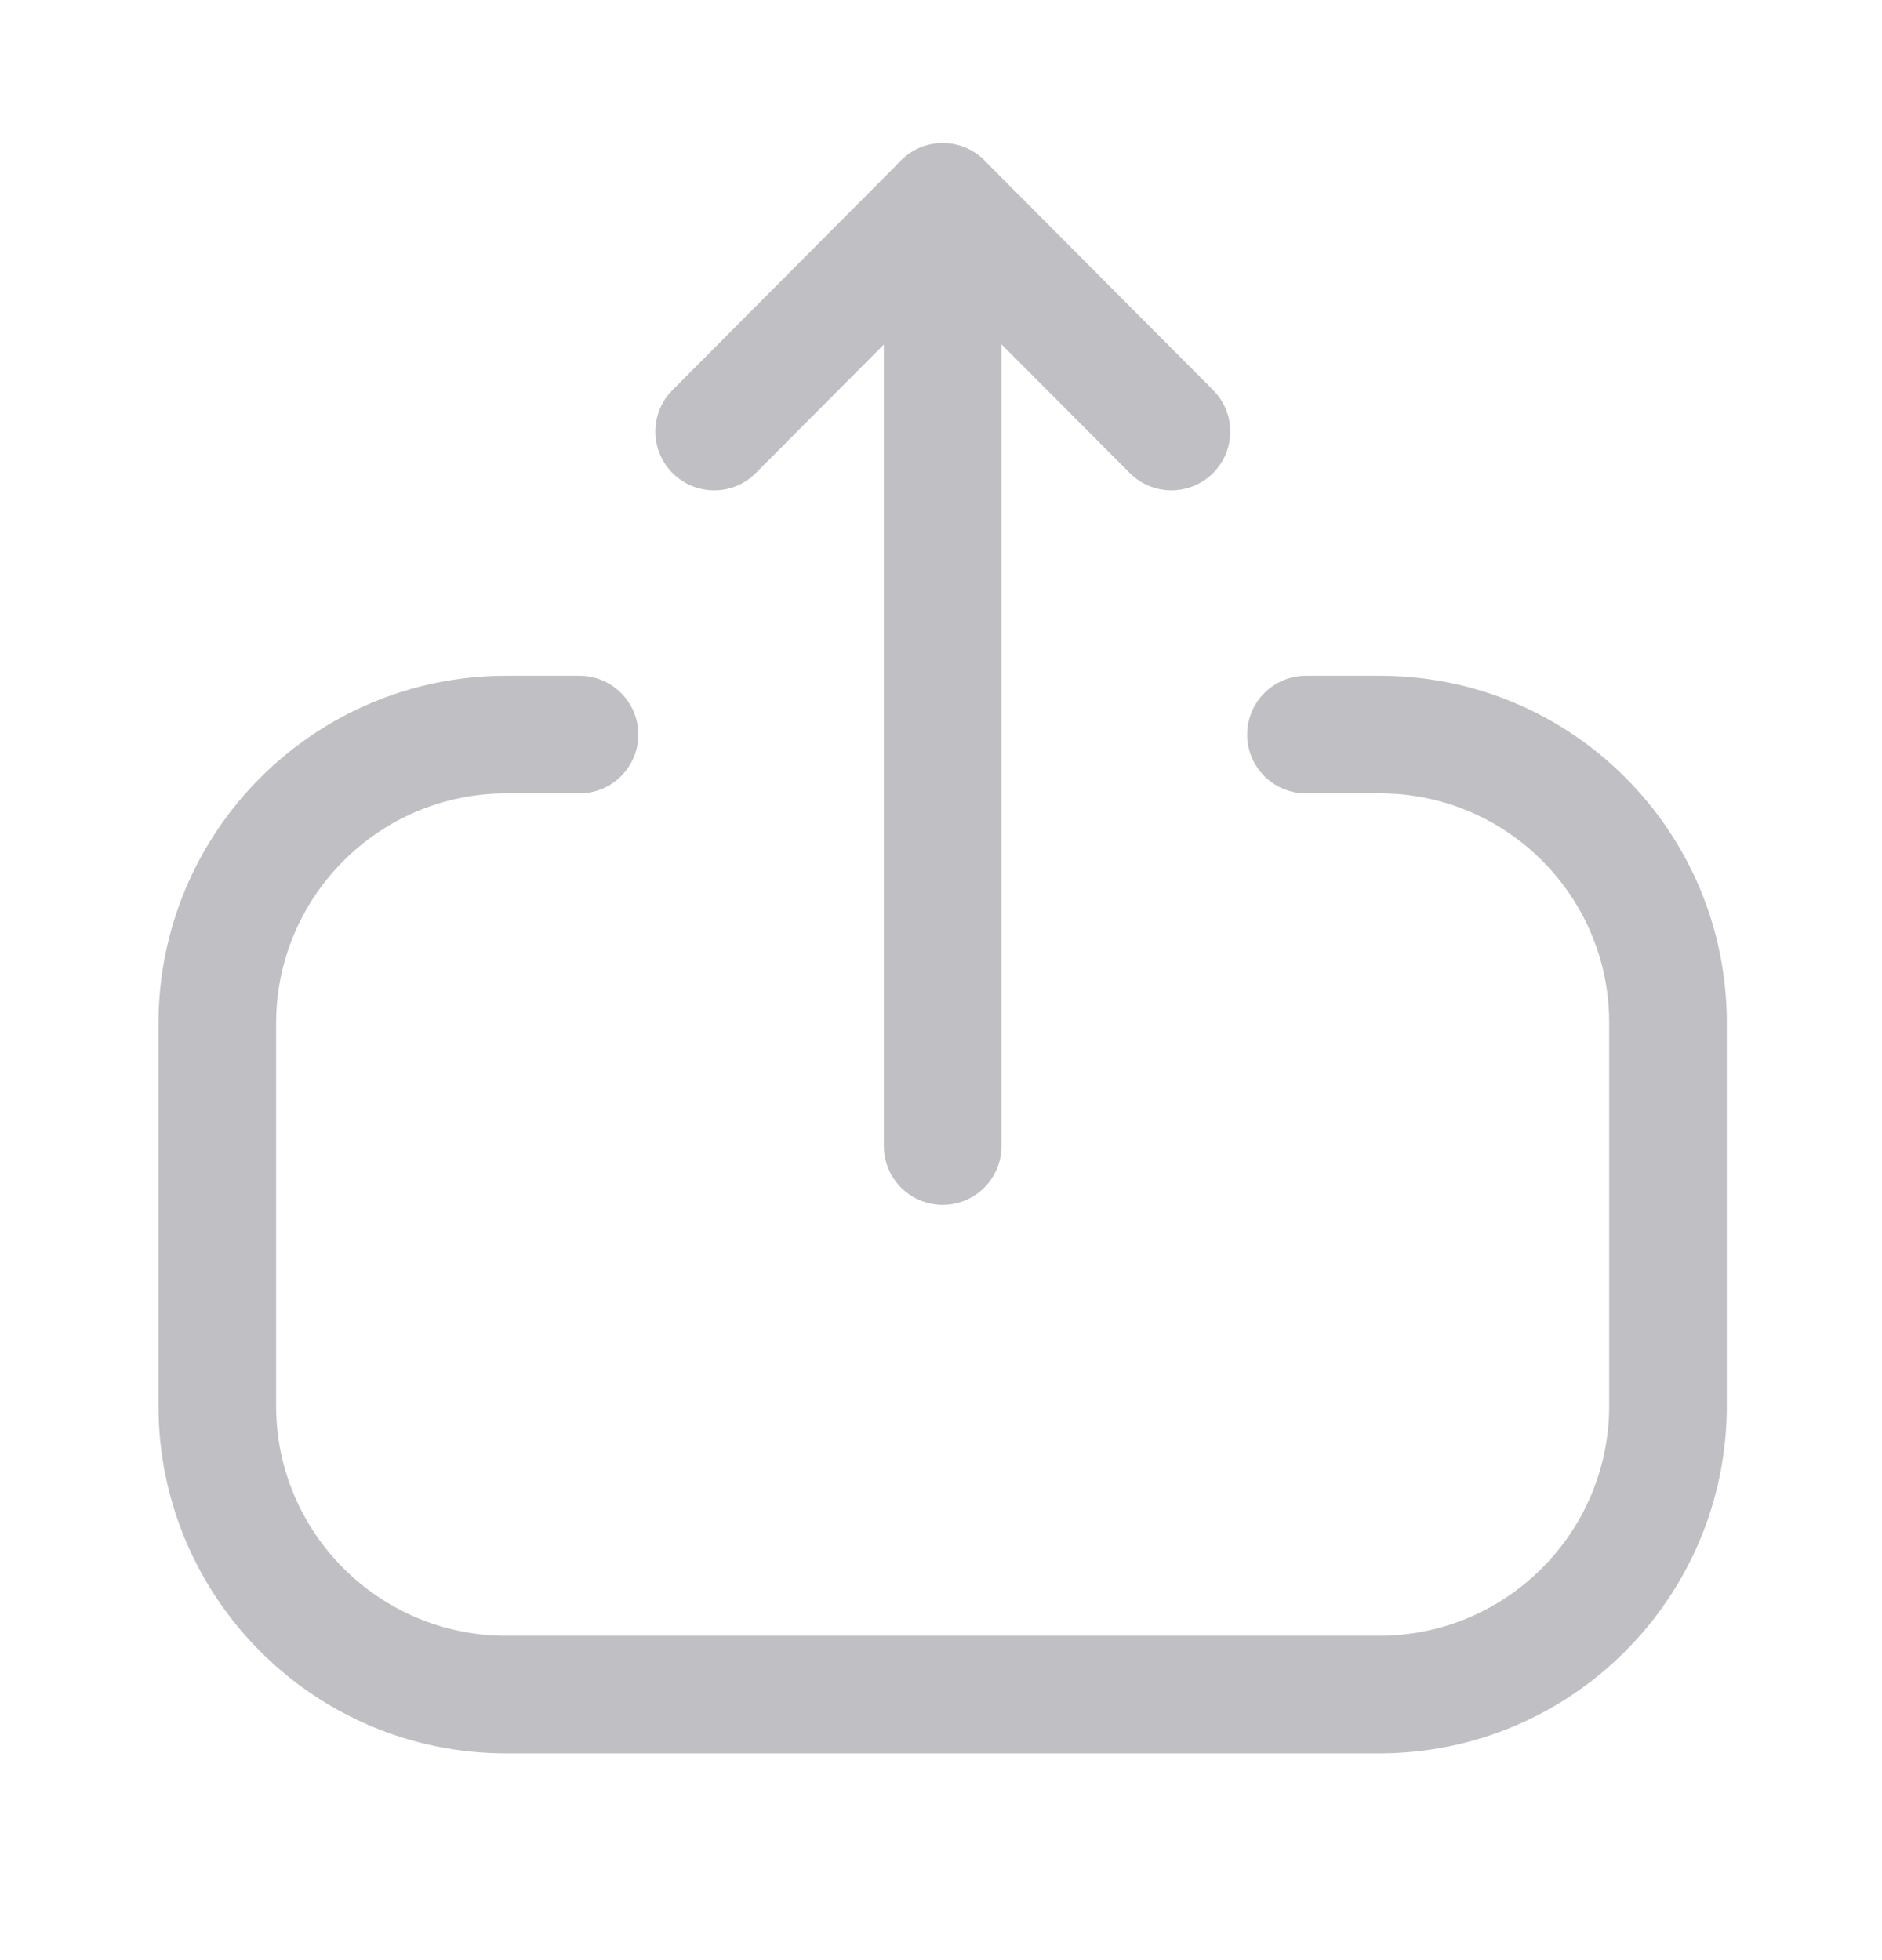 <svg width="24" height="25" viewBox="0 0 24 25" fill="none" xmlns="http://www.w3.org/2000/svg">
<path d="M7.39 10.119H6.456C4.835 10.119 3.521 11.434 3.521 13.055L3.521 17.93C3.522 19.549 4.835 20.863 6.456 20.863H17.587C19.207 20.863 20.521 19.549 20.521 17.93V13.044C20.521 11.429 19.212 10.119 17.598 10.119H16.654C16.24 10.119 15.904 9.783 15.904 9.369C15.904 8.955 16.24 8.619 16.654 8.619H17.598C20.041 8.619 22.021 10.601 22.021 13.044V17.93C22.021 20.378 20.036 22.363 17.587 22.363H6.456C4.007 22.363 2.022 20.378 2.021 17.93V13.055C2.021 10.606 4.007 8.619 6.456 8.619H7.39C7.804 8.619 8.14 8.955 8.14 9.369C8.14 9.783 7.804 10.119 7.39 10.119Z" fill="#C0C0C4"/>
<path d="M11.271 2.576L11.275 2.499C11.314 2.121 11.633 1.826 12.021 1.826C12.41 1.826 12.729 2.121 12.768 2.499L12.771 2.576V14.617C12.771 15.031 12.436 15.367 12.021 15.367C11.607 15.367 11.271 15.031 11.271 14.617V2.576Z" fill="#C0C0C4"/>
<path d="M8.578 6.035C8.303 5.761 8.285 5.327 8.524 5.032L8.576 4.975L11.491 2.047C11.632 1.906 11.823 1.826 12.022 1.826C12.222 1.826 12.413 1.906 12.554 2.047L15.47 4.975C15.762 5.268 15.761 5.743 15.468 6.035C15.174 6.327 14.699 6.327 14.407 6.033L12.022 3.64L9.639 6.033L9.582 6.085C9.288 6.326 8.853 6.309 8.578 6.035Z" fill="#C0C0C4"/>
</svg>
